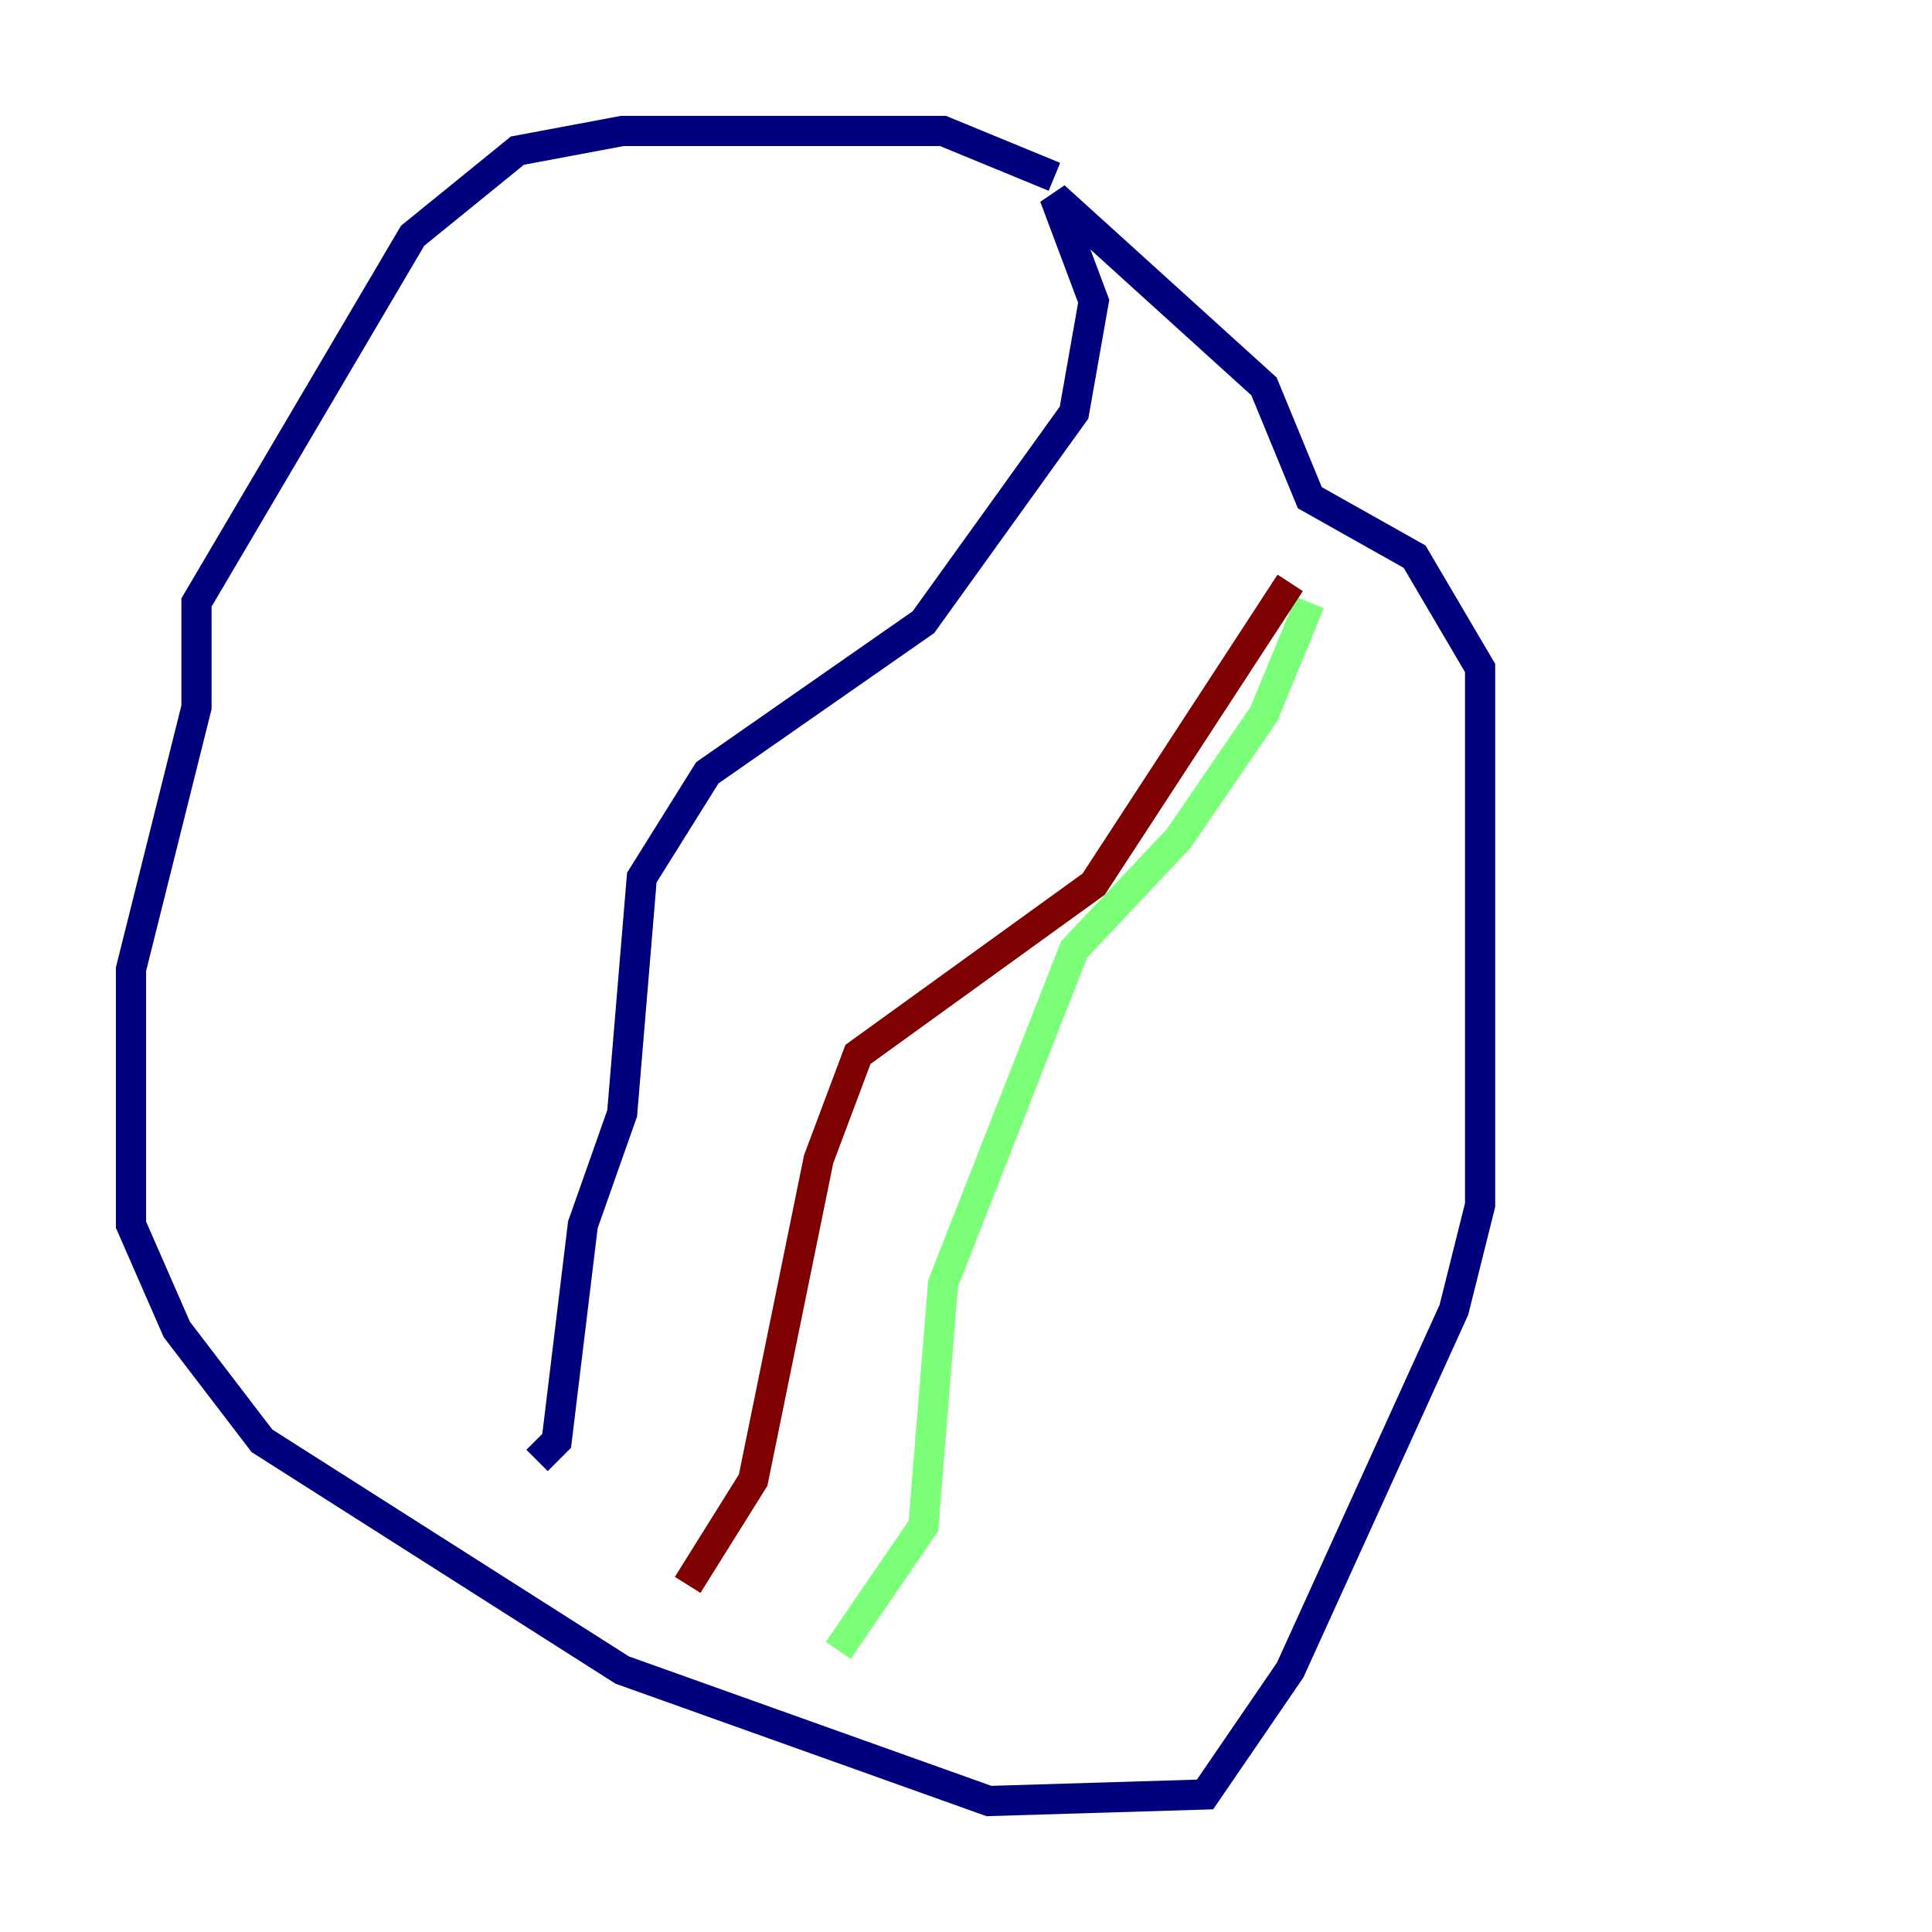 <?xml version="1.0" encoding="utf-8" ?>
<svg baseProfile="tiny" height="128" version="1.2" viewBox="0,0,128,128" width="128" xmlns="http://www.w3.org/2000/svg" xmlns:ev="http://www.w3.org/2001/xml-events" xmlns:xlink="http://www.w3.org/1999/xlink"><defs /><polyline fill="none" points="69.858,11.715 62.481,8.678 41.22,8.678 34.278,9.98 27.336,15.62 13.017,39.919 13.017,46.861 8.678,64.217 8.678,81.139 11.715,88.081 17.356,95.458 41.22,110.644 65.519,119.322 79.837,118.888 85.478,110.644 96.325,86.78 98.061,79.837 98.061,44.258 93.722,36.881 86.78,32.976 83.742,25.6 69.858,13.017 72.461,19.959 71.159,27.336 61.18,41.22 46.861,51.2 42.522,58.142 41.22,73.763 38.617,81.139 36.881,95.458 35.58,96.759" stroke="#00007f" stroke-width="2" /><polyline fill="none" points="86.78,39.919 83.742,47.295 78.102,55.539 71.159,62.915 62.481,85.044 61.18,101.098 55.539,109.342" stroke="#7cff79" stroke-width="2" /><polyline fill="none" points="45.559,105.003 49.898,98.061 54.237,76.8 56.841,69.858 72.461,58.576 85.478,38.617" stroke="#7f0000" stroke-width="2" /></svg>